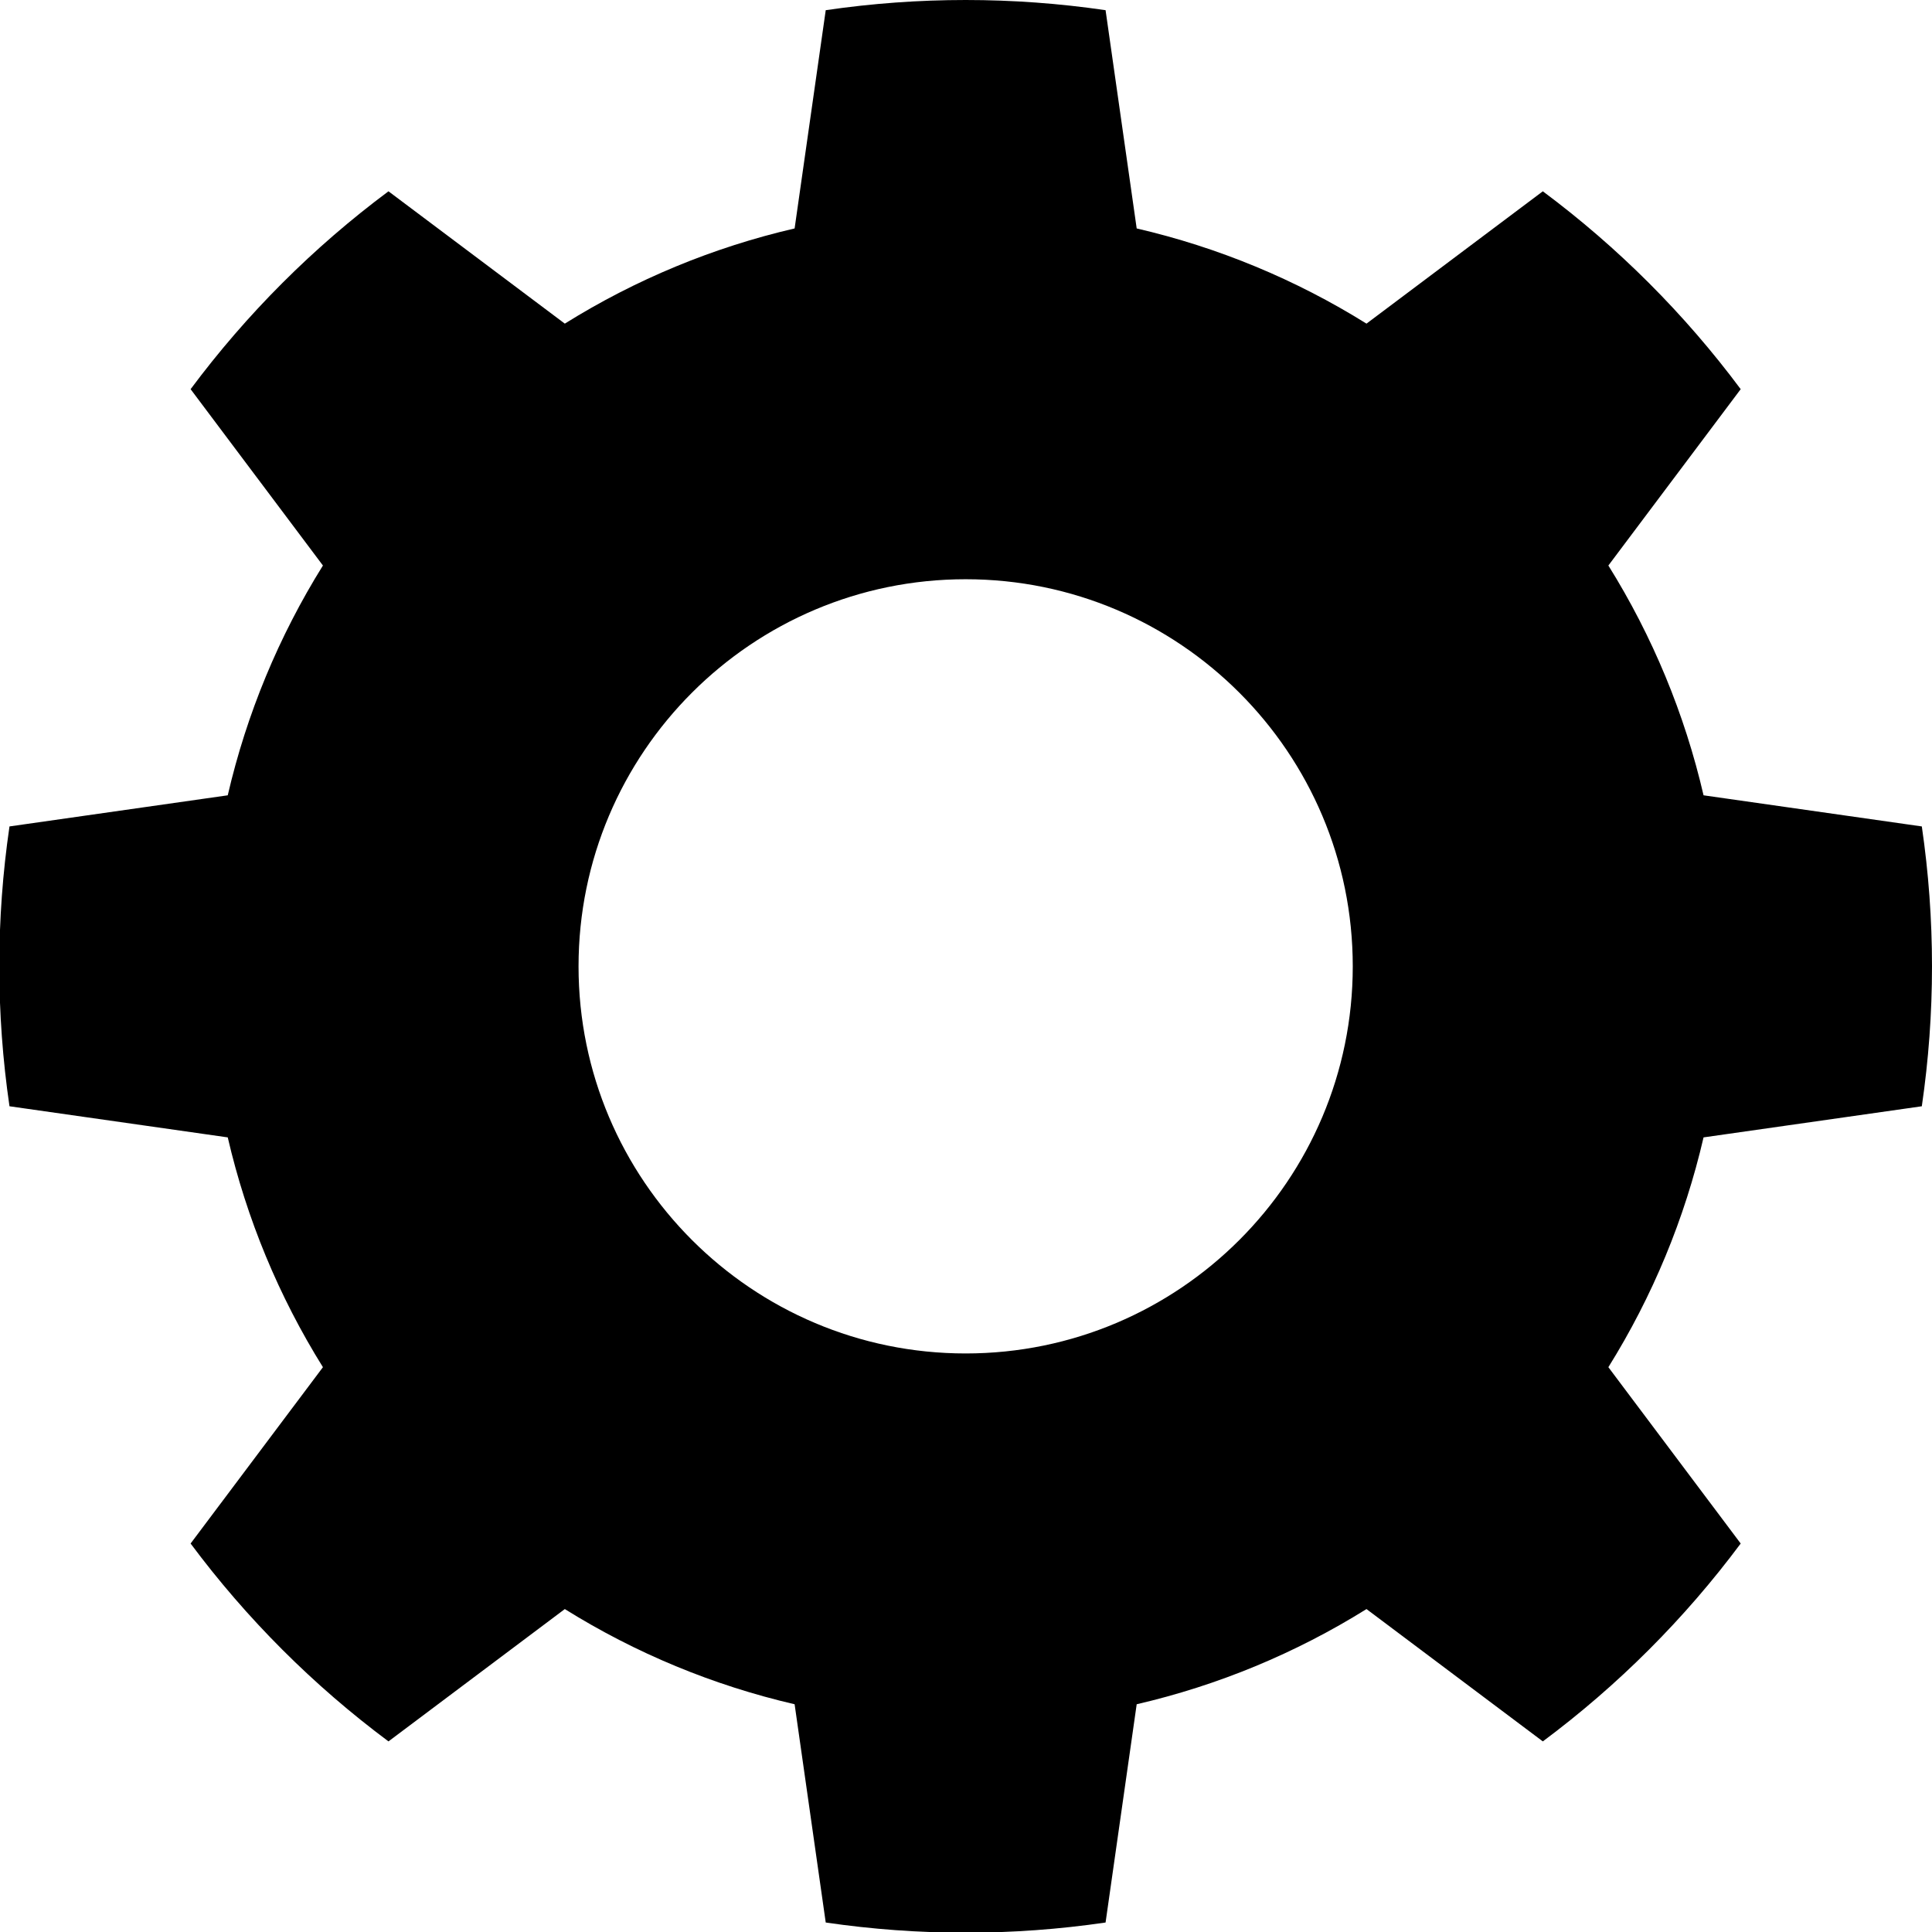 <?xml version="1.0" encoding="UTF-8" standalone="no"?>
<!DOCTYPE svg PUBLIC "-//W3C//DTD SVG 1.1//EN" "http://www.w3.org/Graphics/SVG/1.1/DTD/svg11.dtd">
<svg width="100%" height="100%" viewBox="0 0 300 300" version="1.1" xmlns="http://www.w3.org/2000/svg" xmlns:xlink="http://www.w3.org/1999/xlink" xml:space="preserve" xmlns:serif="http://www.serif.com/" style="fill-rule:evenodd;clip-rule:evenodd;stroke-linejoin:round;stroke-miterlimit:2;">
    <g transform="matrix(6.53726e-17,1.068,-1.068,6.53726e-17,300,7.10543e-15)">
        <path d="M160.843,1.48C147.353,-0.493 133.647,-0.493 120.157,1.48L115.632,33.214C103.809,35.954 92.52,40.63 82.221,47.053L56.583,27.814C45.648,35.957 35.957,45.648 27.814,56.583L47.053,82.221C40.63,92.52 35.954,103.809 33.214,115.632L1.48,120.157C-0.493,133.647 -0.493,147.353 1.48,160.843L33.214,165.368C35.954,177.191 40.63,188.48 47.053,198.779L27.814,224.417C35.957,235.352 45.648,245.043 56.583,253.186L82.221,233.947C92.52,240.37 103.809,245.046 115.632,247.786L120.157,279.52C133.647,281.493 147.353,281.493 160.843,279.52L165.368,247.786C177.191,245.046 188.48,240.37 198.779,233.947L224.417,253.186C235.352,245.043 245.043,235.352 253.186,224.417L233.947,198.779C240.37,188.48 245.046,177.191 247.786,165.368L279.52,160.843C281.493,147.353 281.493,133.647 279.52,120.157L247.786,115.632C245.046,103.809 240.37,92.52 233.947,82.221L253.186,56.583C245.043,45.648 235.352,35.957 224.417,27.814L198.779,47.053C188.48,40.63 177.191,35.954 165.368,33.214L160.843,1.48ZM140.5,84.217C171.564,84.217 196.783,109.436 196.783,140.5C196.783,171.564 171.564,196.783 140.5,196.783C109.436,196.783 84.217,171.564 84.217,140.5C84.217,109.436 109.436,84.217 140.5,84.217Z"/>
    </g>
</svg>
